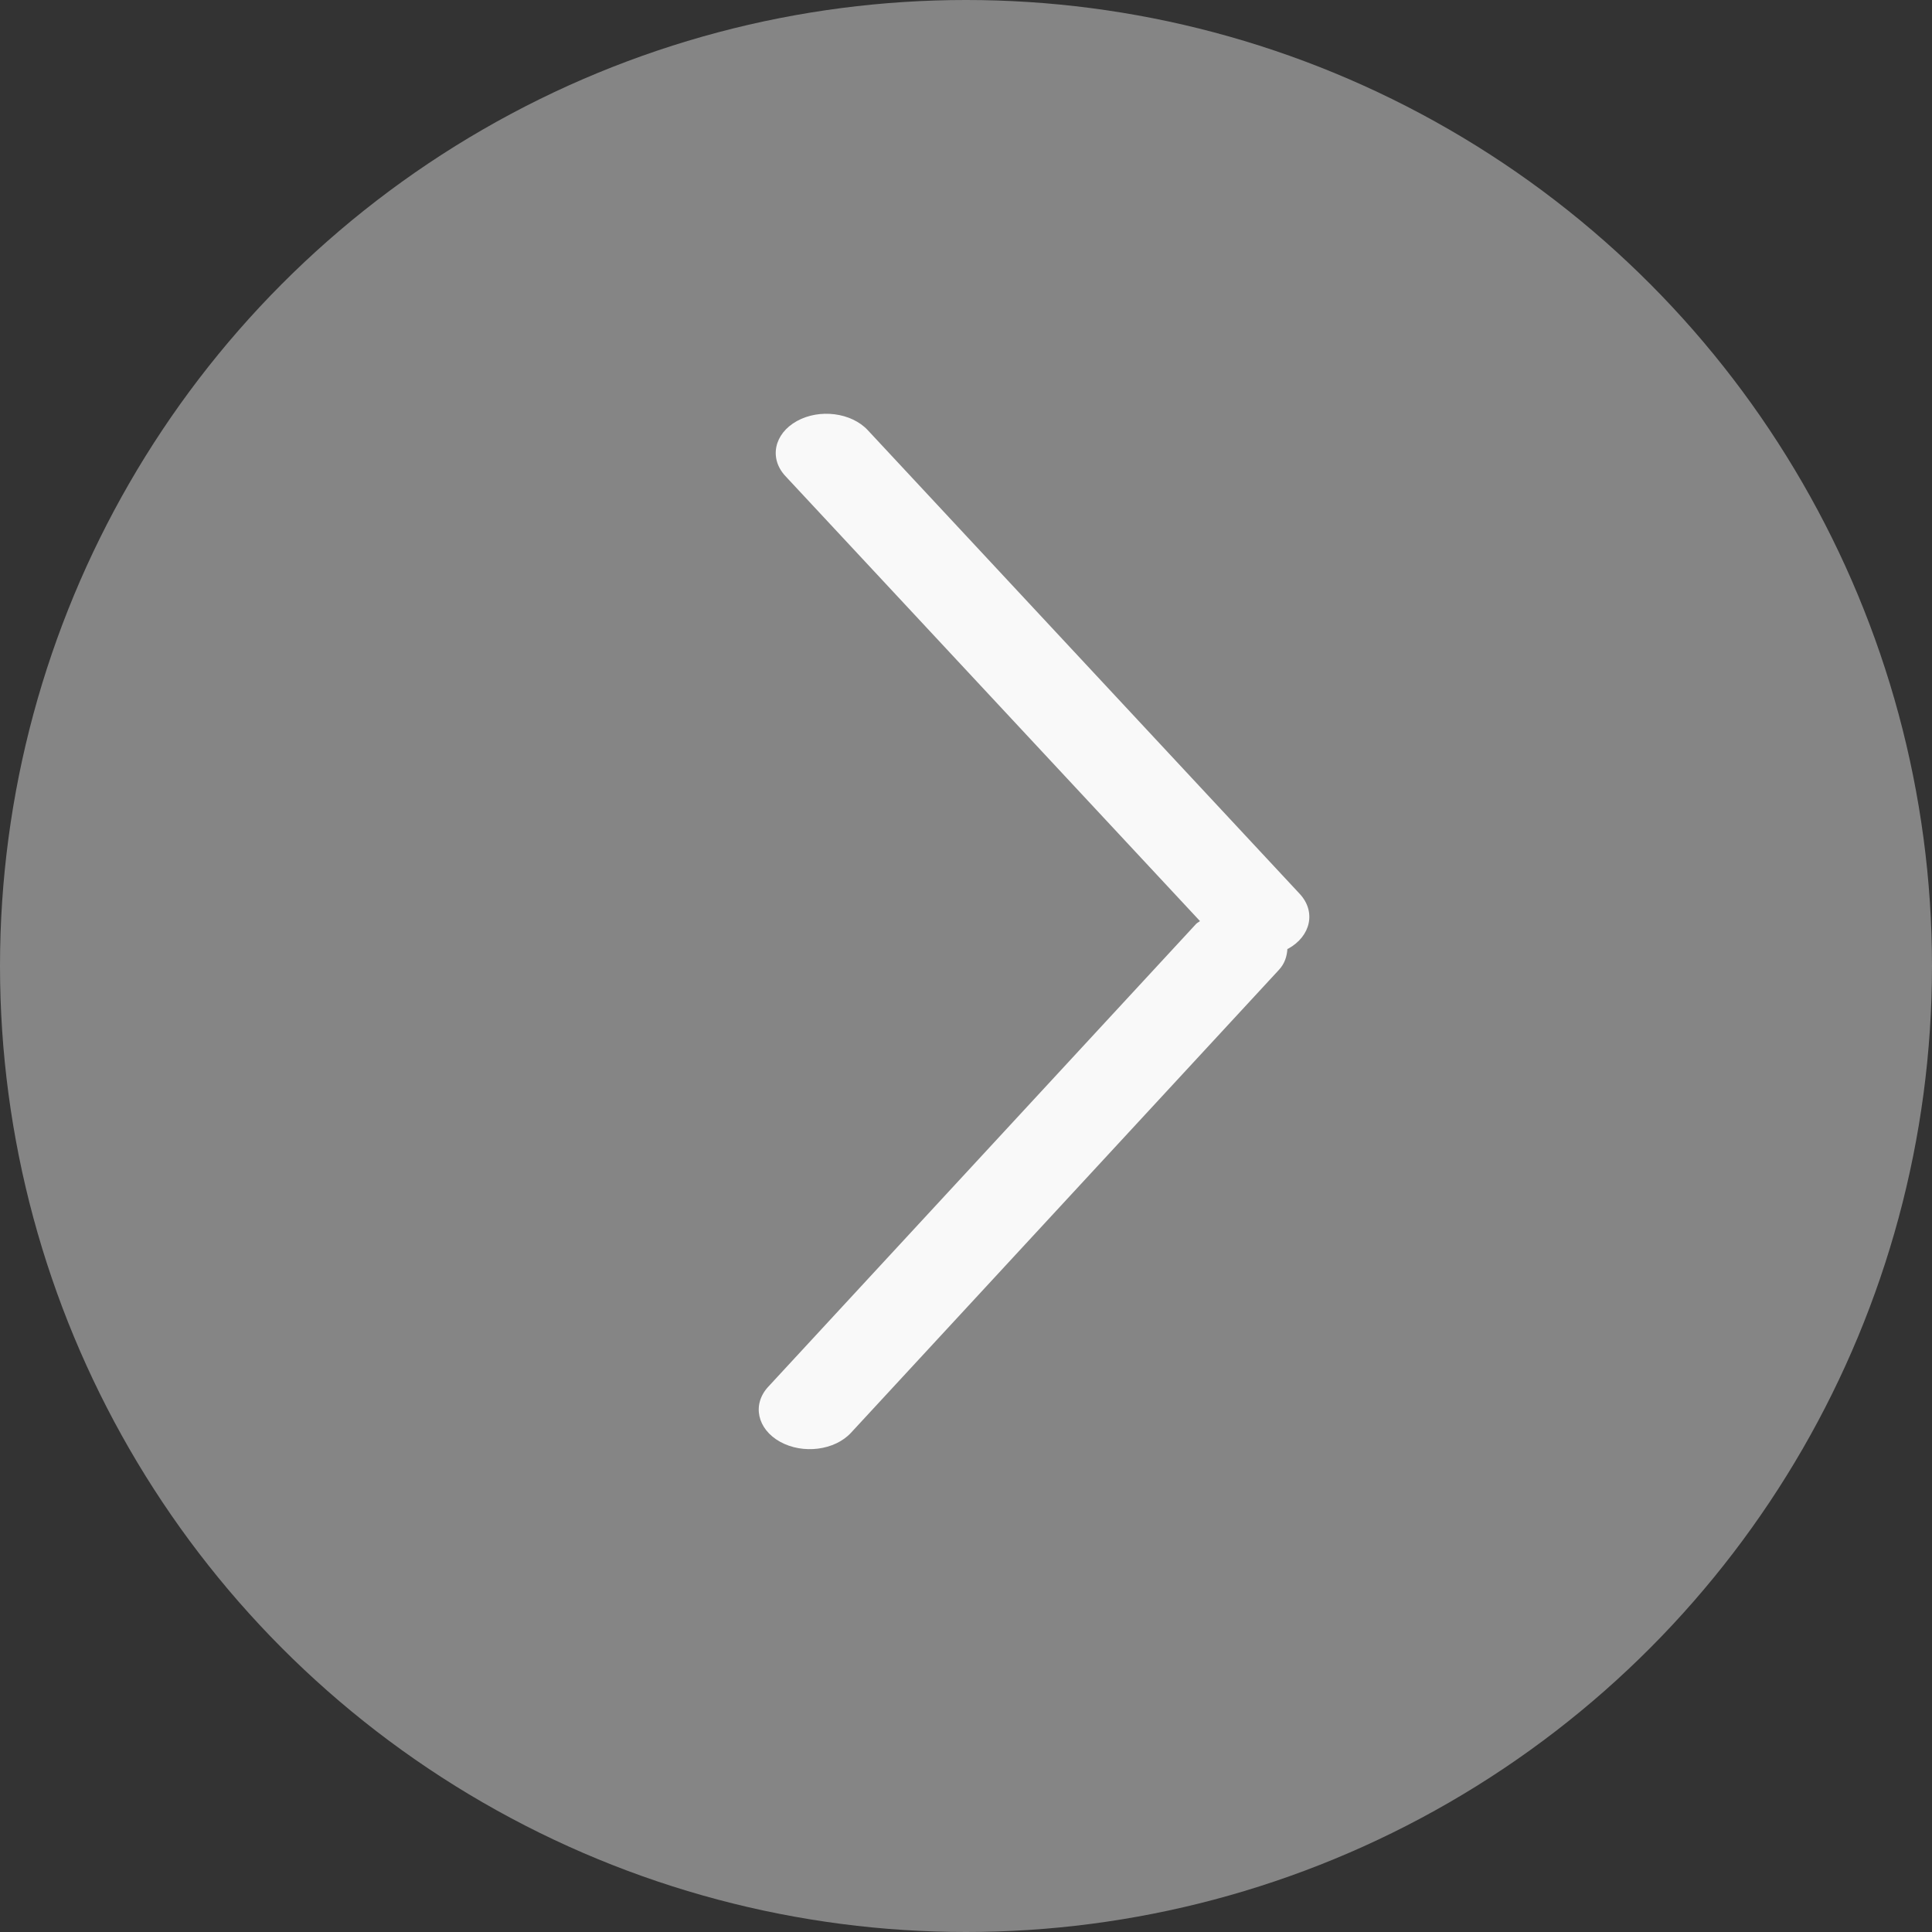 <svg xmlns="http://www.w3.org/2000/svg" xmlns:xlink="http://www.w3.org/1999/xlink" preserveAspectRatio="xMidYMid" width="28" height="28" viewBox="0 0 28 28">
  <rect x="0" y="0" width="28" height="28" fill="#333333" stroke="none"/>
  <defs>
    <style>
      .cls-1 {
        fill: #a0a0a0;
        opacity: 0.75;
      }

      .cls-2 {
        fill: #fff;
        opacity: 0.95;
        fill-rule: evenodd;
      }
    </style>
  </defs>
  <g>
    <circle cx="14" cy="14" r="14" class="cls-1"/>
    <path d="M18.670,13.749 C18.667,13.751 18.662,13.751 18.658,13.753 C18.651,13.858 18.621,13.963 18.536,14.055 L12.333,20.765 C12.097,21.020 11.637,21.079 11.305,20.895 C10.974,20.711 10.897,20.355 11.133,20.099 L17.335,13.390 C17.351,13.373 17.374,13.364 17.391,13.349 L11.382,6.899 C11.144,6.643 11.218,6.287 11.548,6.103 C11.878,5.920 12.339,5.979 12.577,6.235 L18.836,12.954 C19.075,13.210 19.000,13.566 18.670,13.749 Z" class="cls-2"/>
  </g>
</svg>
